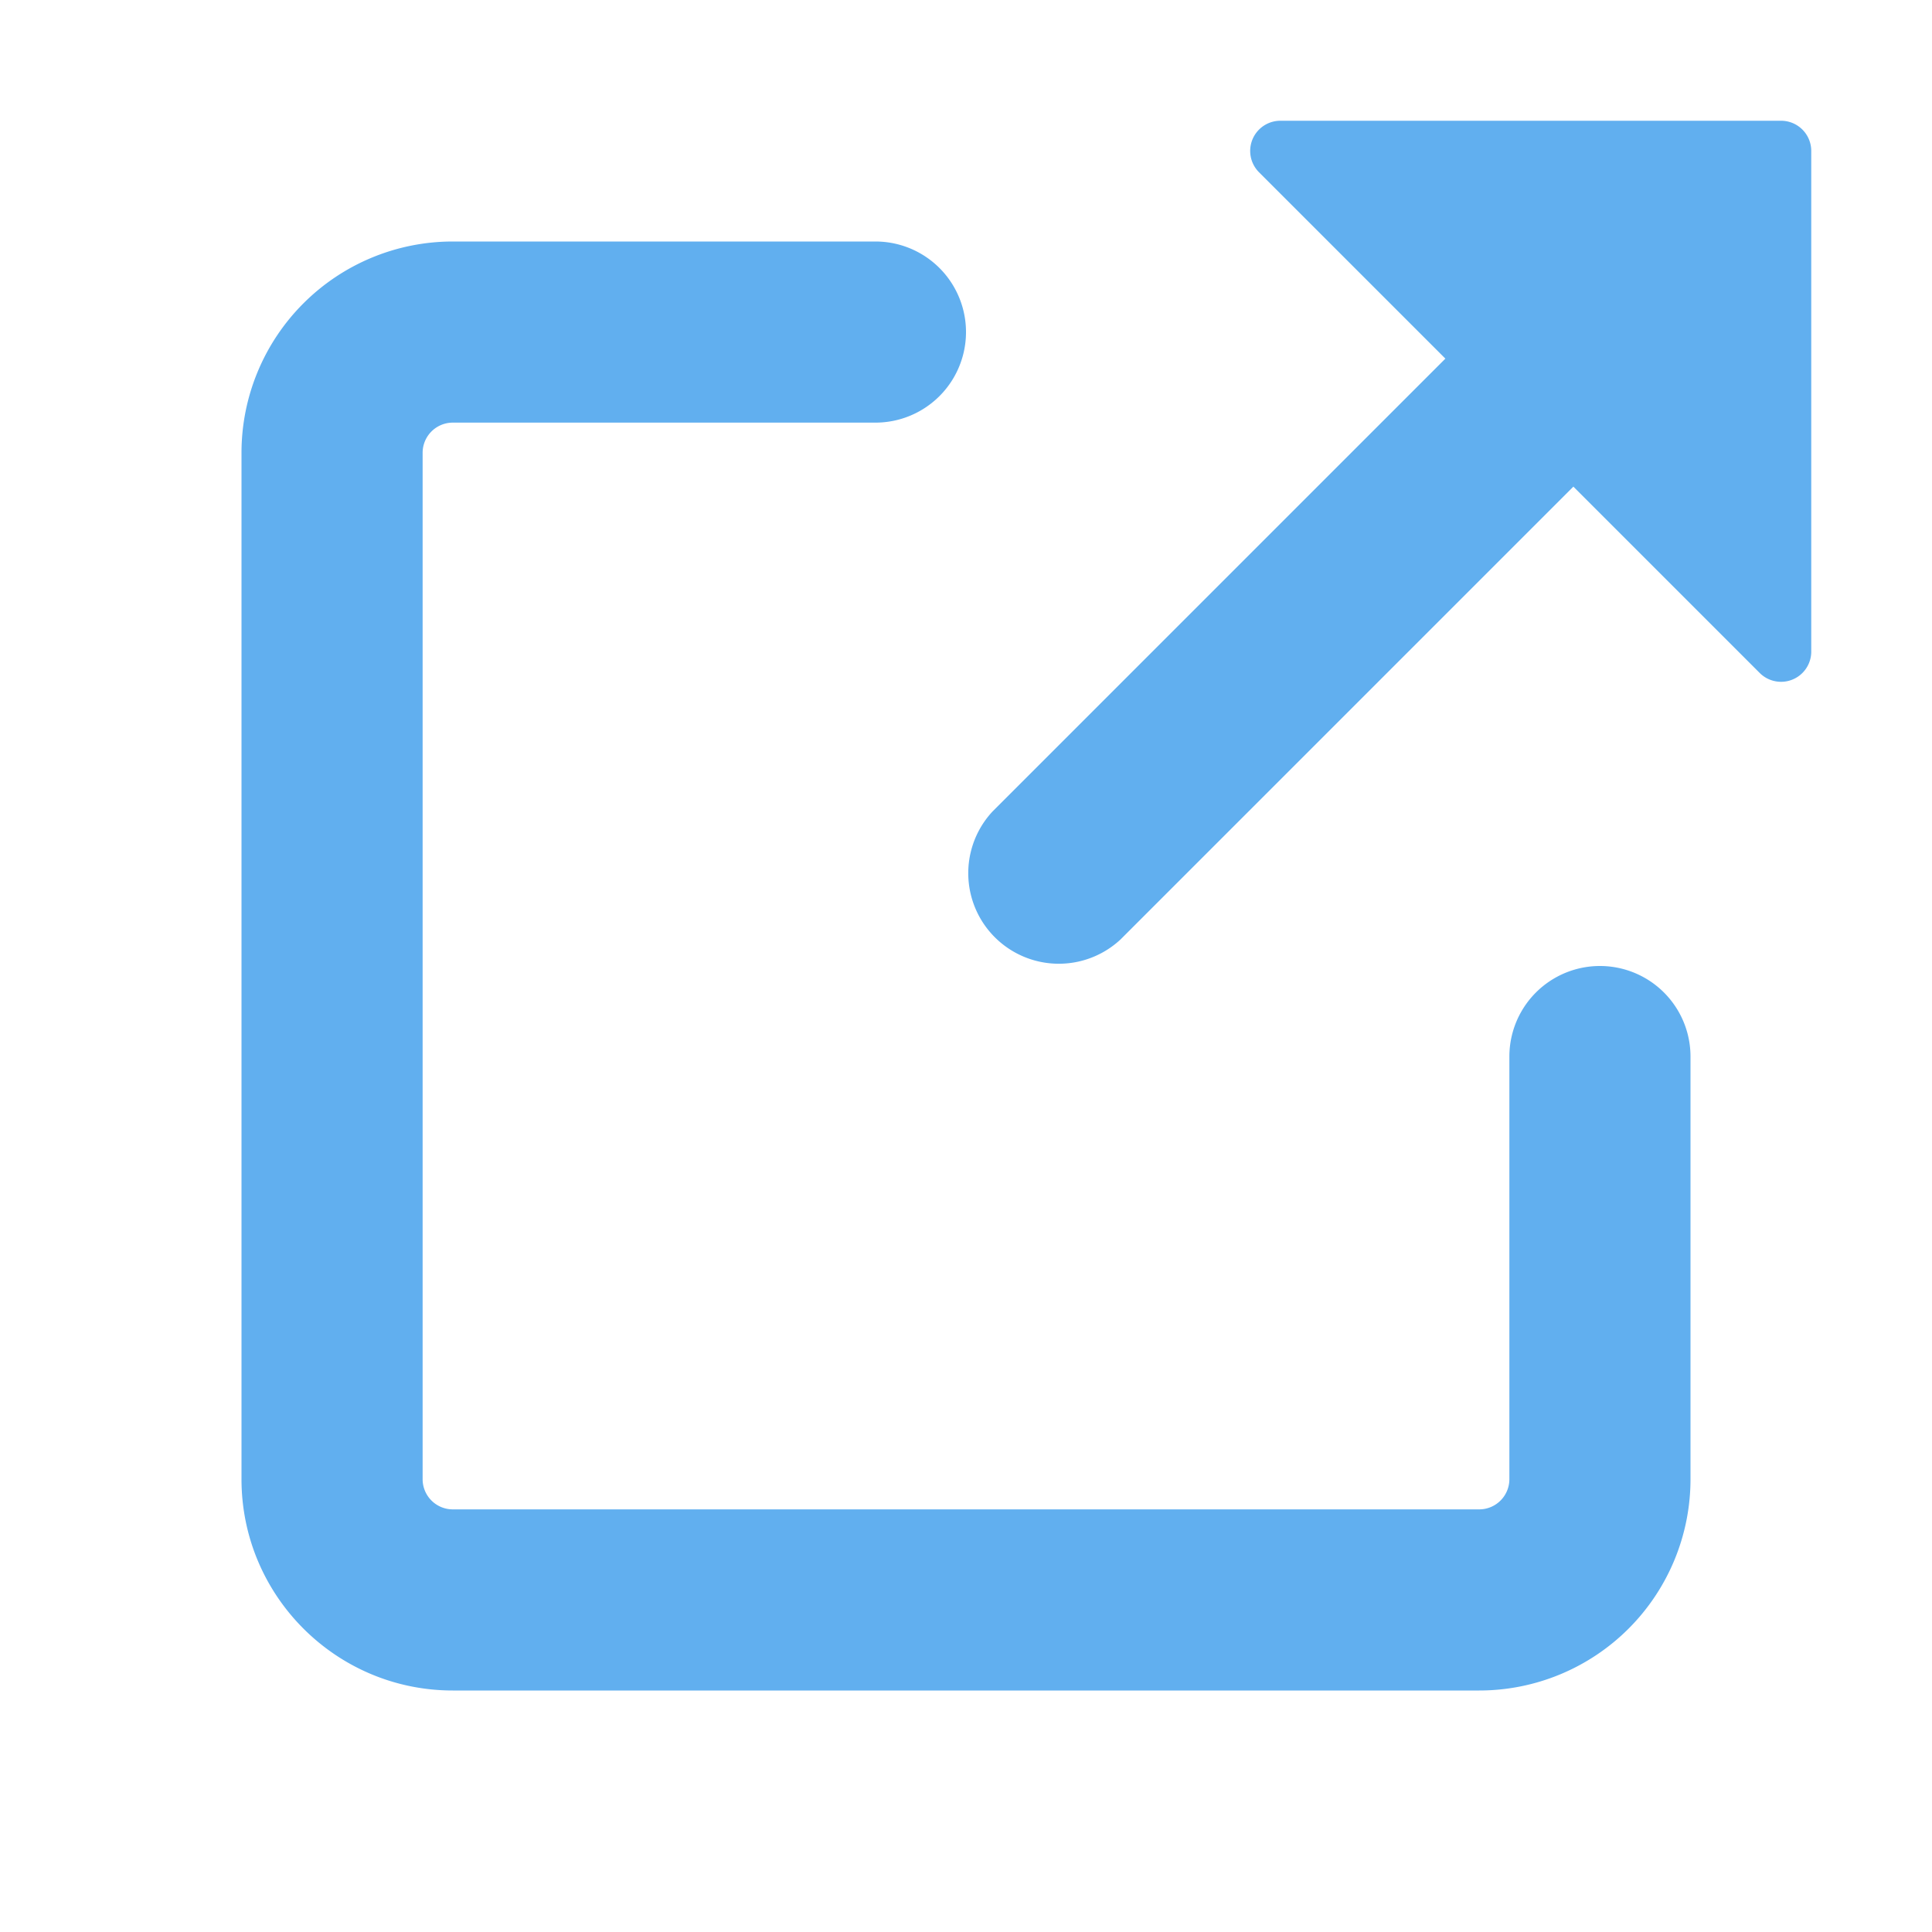 <svg xmlns="http://www.w3.org/2000/svg" viewBox="0 0 16 16" width="16" height="16"><path fill="#61afef" fill-rule="evenodd" d="M10.604 1h4.146a.25.25 0 01.25.25v4.146a.25.25 0 01-.427.177L13.03 4.03 9.28 7.78a.75.75 0 01-1.06-1.06l3.75-3.75-1.543-1.543A.25.25 0 0110.604 1zM3.75 2A1.75 1.75 0 002 3.75v8.5c0 .966.784 1.75 1.75 1.75h8.5A1.75 1.75 0 0014 12.25v-3.5a.75.75 0 00-1.5 0v3.5a.25.25 0 01-.25.25h-8.5a.25.25 0 01-.25-.25v-8.5a.25.25 0 01.25-.25h3.5a.75.75 0 000-1.5h-3.5z"></path></svg>